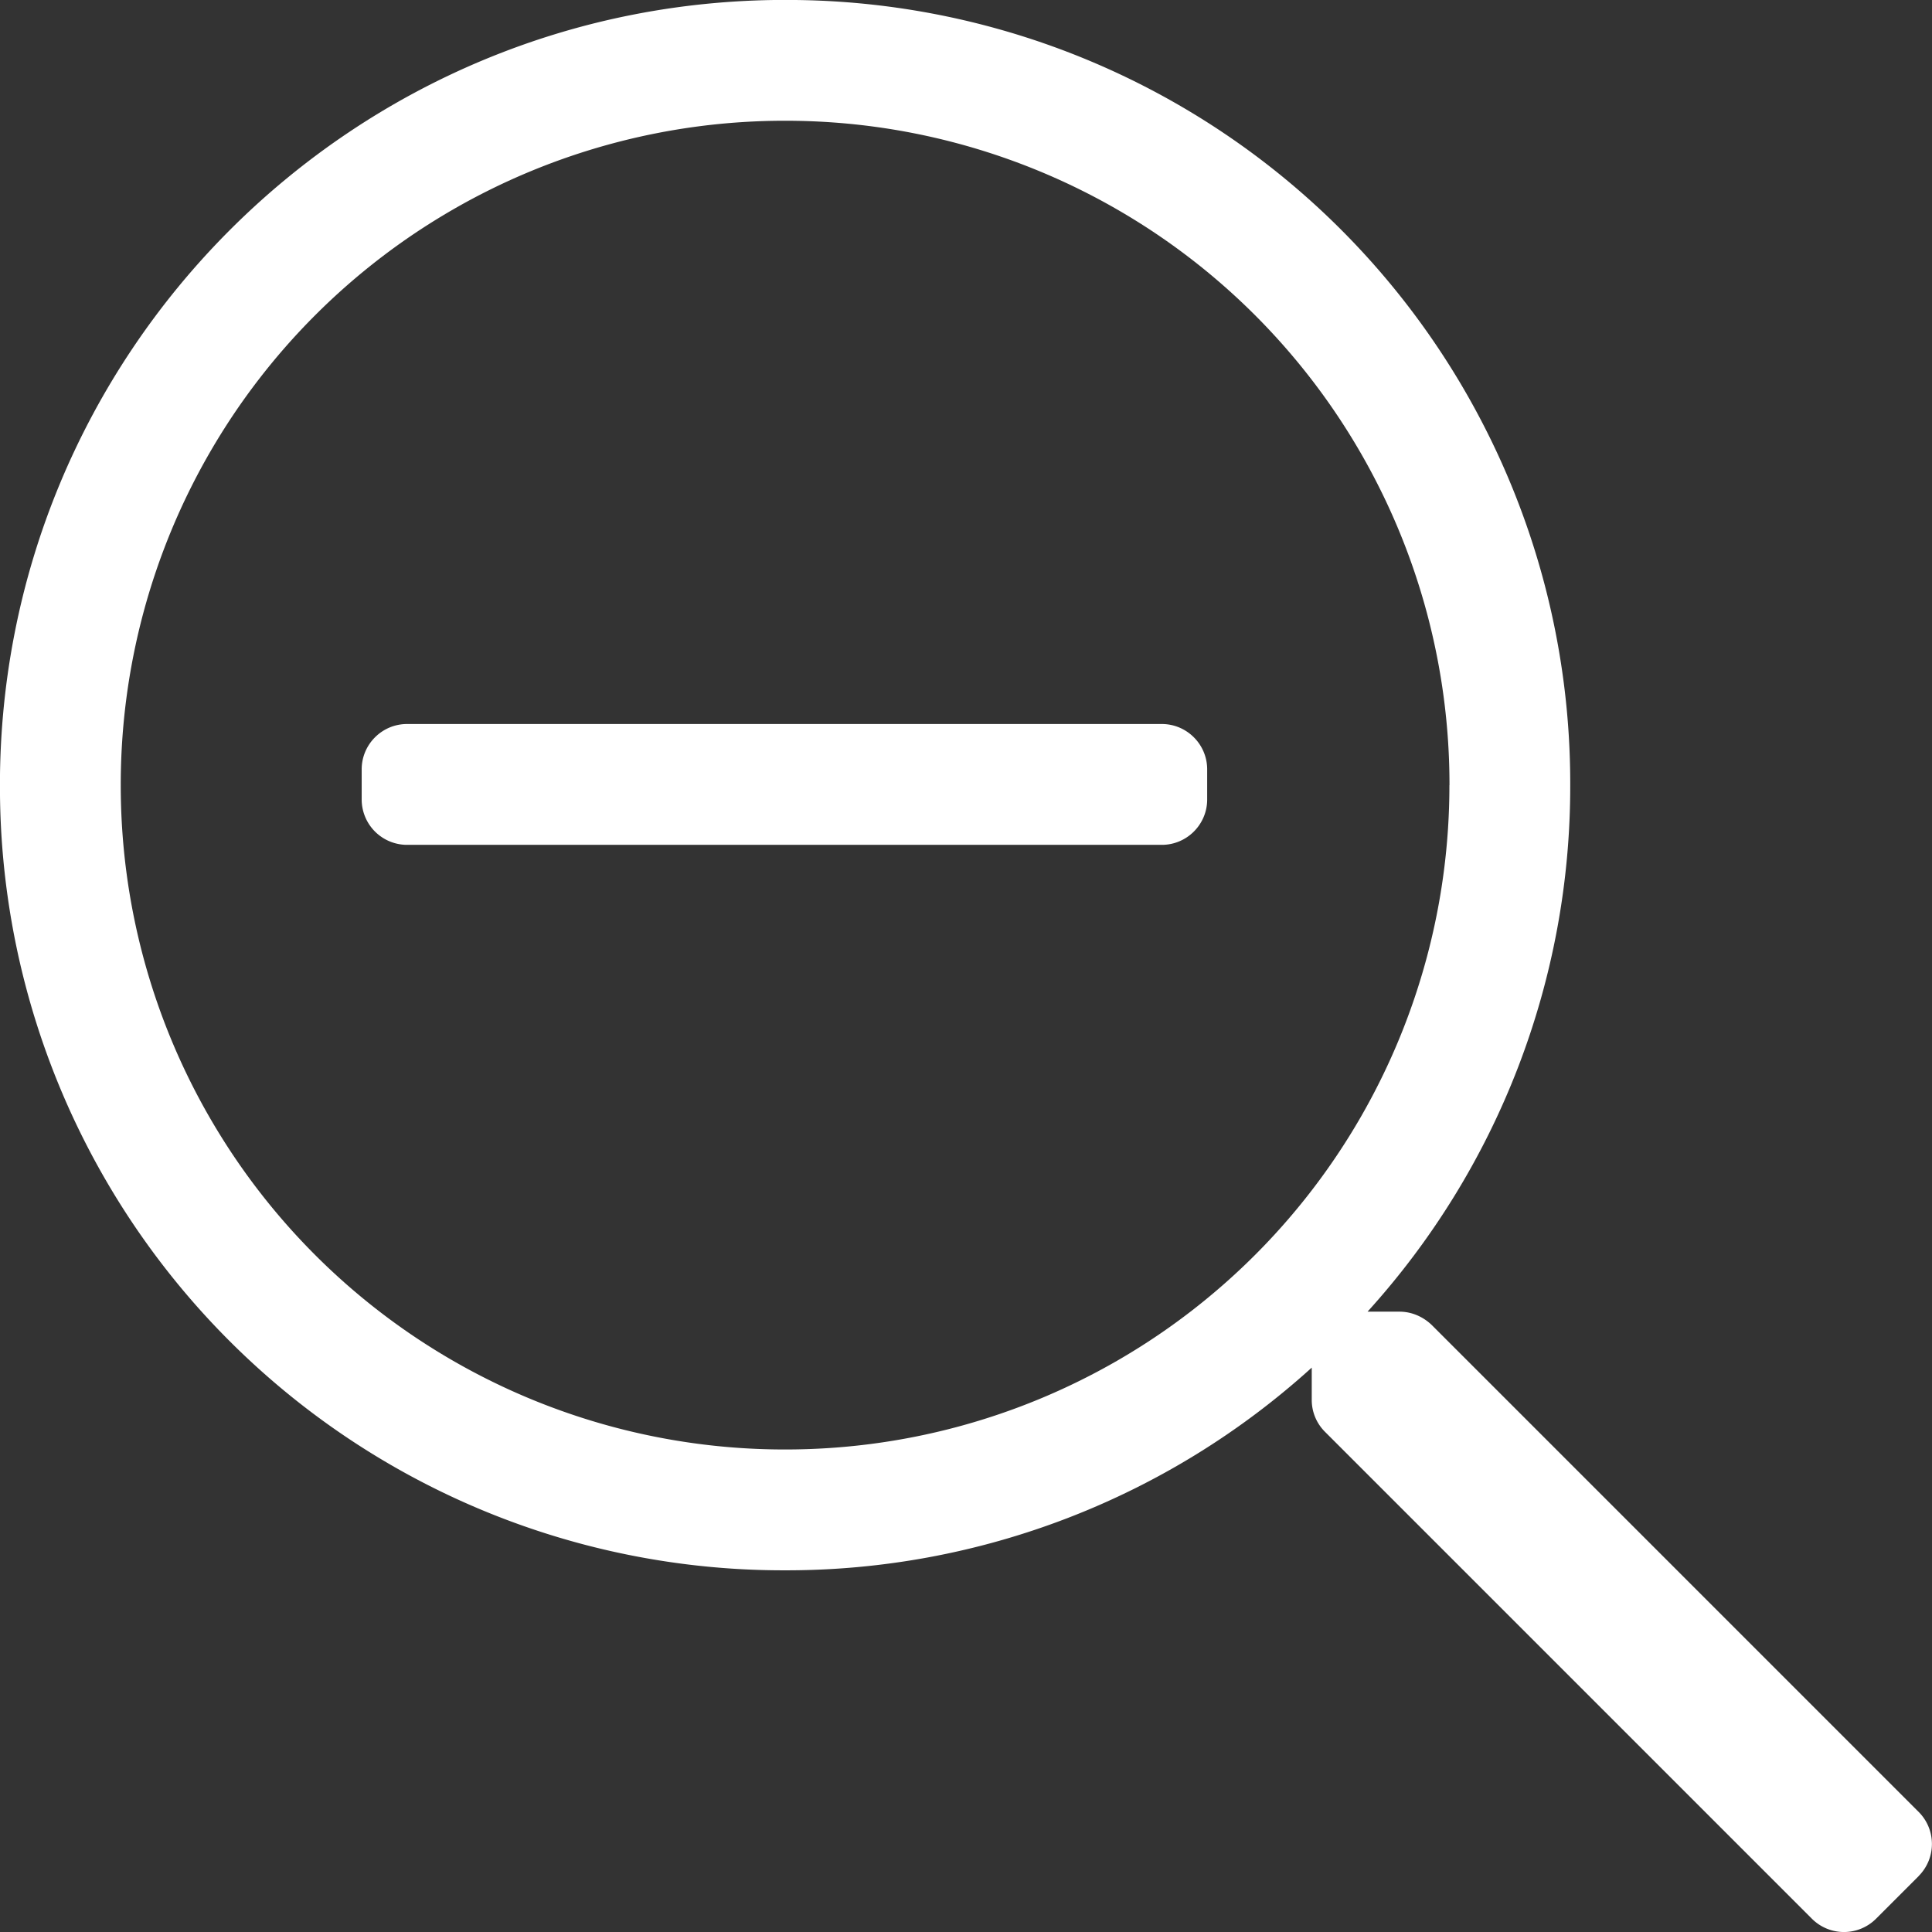 <svg width="24" height="24" viewBox="0 0 24 24" fill="none" xmlns="http://www.w3.org/2000/svg" id="minus">
    <rect x="0" y="0" width="24" height="24" fill="#333333" stroke="none"/>
    <path d="M14.433 10.495H5.056a.564.564 0 0 1-.563-.563v-.375c0-.31.253-.563.563-.563h9.377c.31 0 .563.253.563.563v.375c0 .31-.253.563-.563.563zm9.402 12.81-.53.53a.563.563 0 0 1-.797 0l-6.049-6.049a.557.557 0 0 1-.164-.399v-.398a9.71 9.71 0 0 1-6.541 2.518A9.731 9.731 0 0 1 0 9.88C-.07 4.394 4.394-.07 9.88 0a9.731 9.731 0 0 1 9.626 9.754 9.71 9.71 0 0 1-2.518 6.54h.398c.15 0 .291.062.399.165l6.049 6.049c.22.22.22.576 0 .797zM18.006 9.754A8.247 8.247 0 0 0 9.754 1.5 8.247 8.247 0 0 0 1.5 9.754a8.247 8.247 0 0 0 8.253 8.252 8.247 8.247 0 0 0 8.252-8.252z" fill="#fff"/>
</svg>
